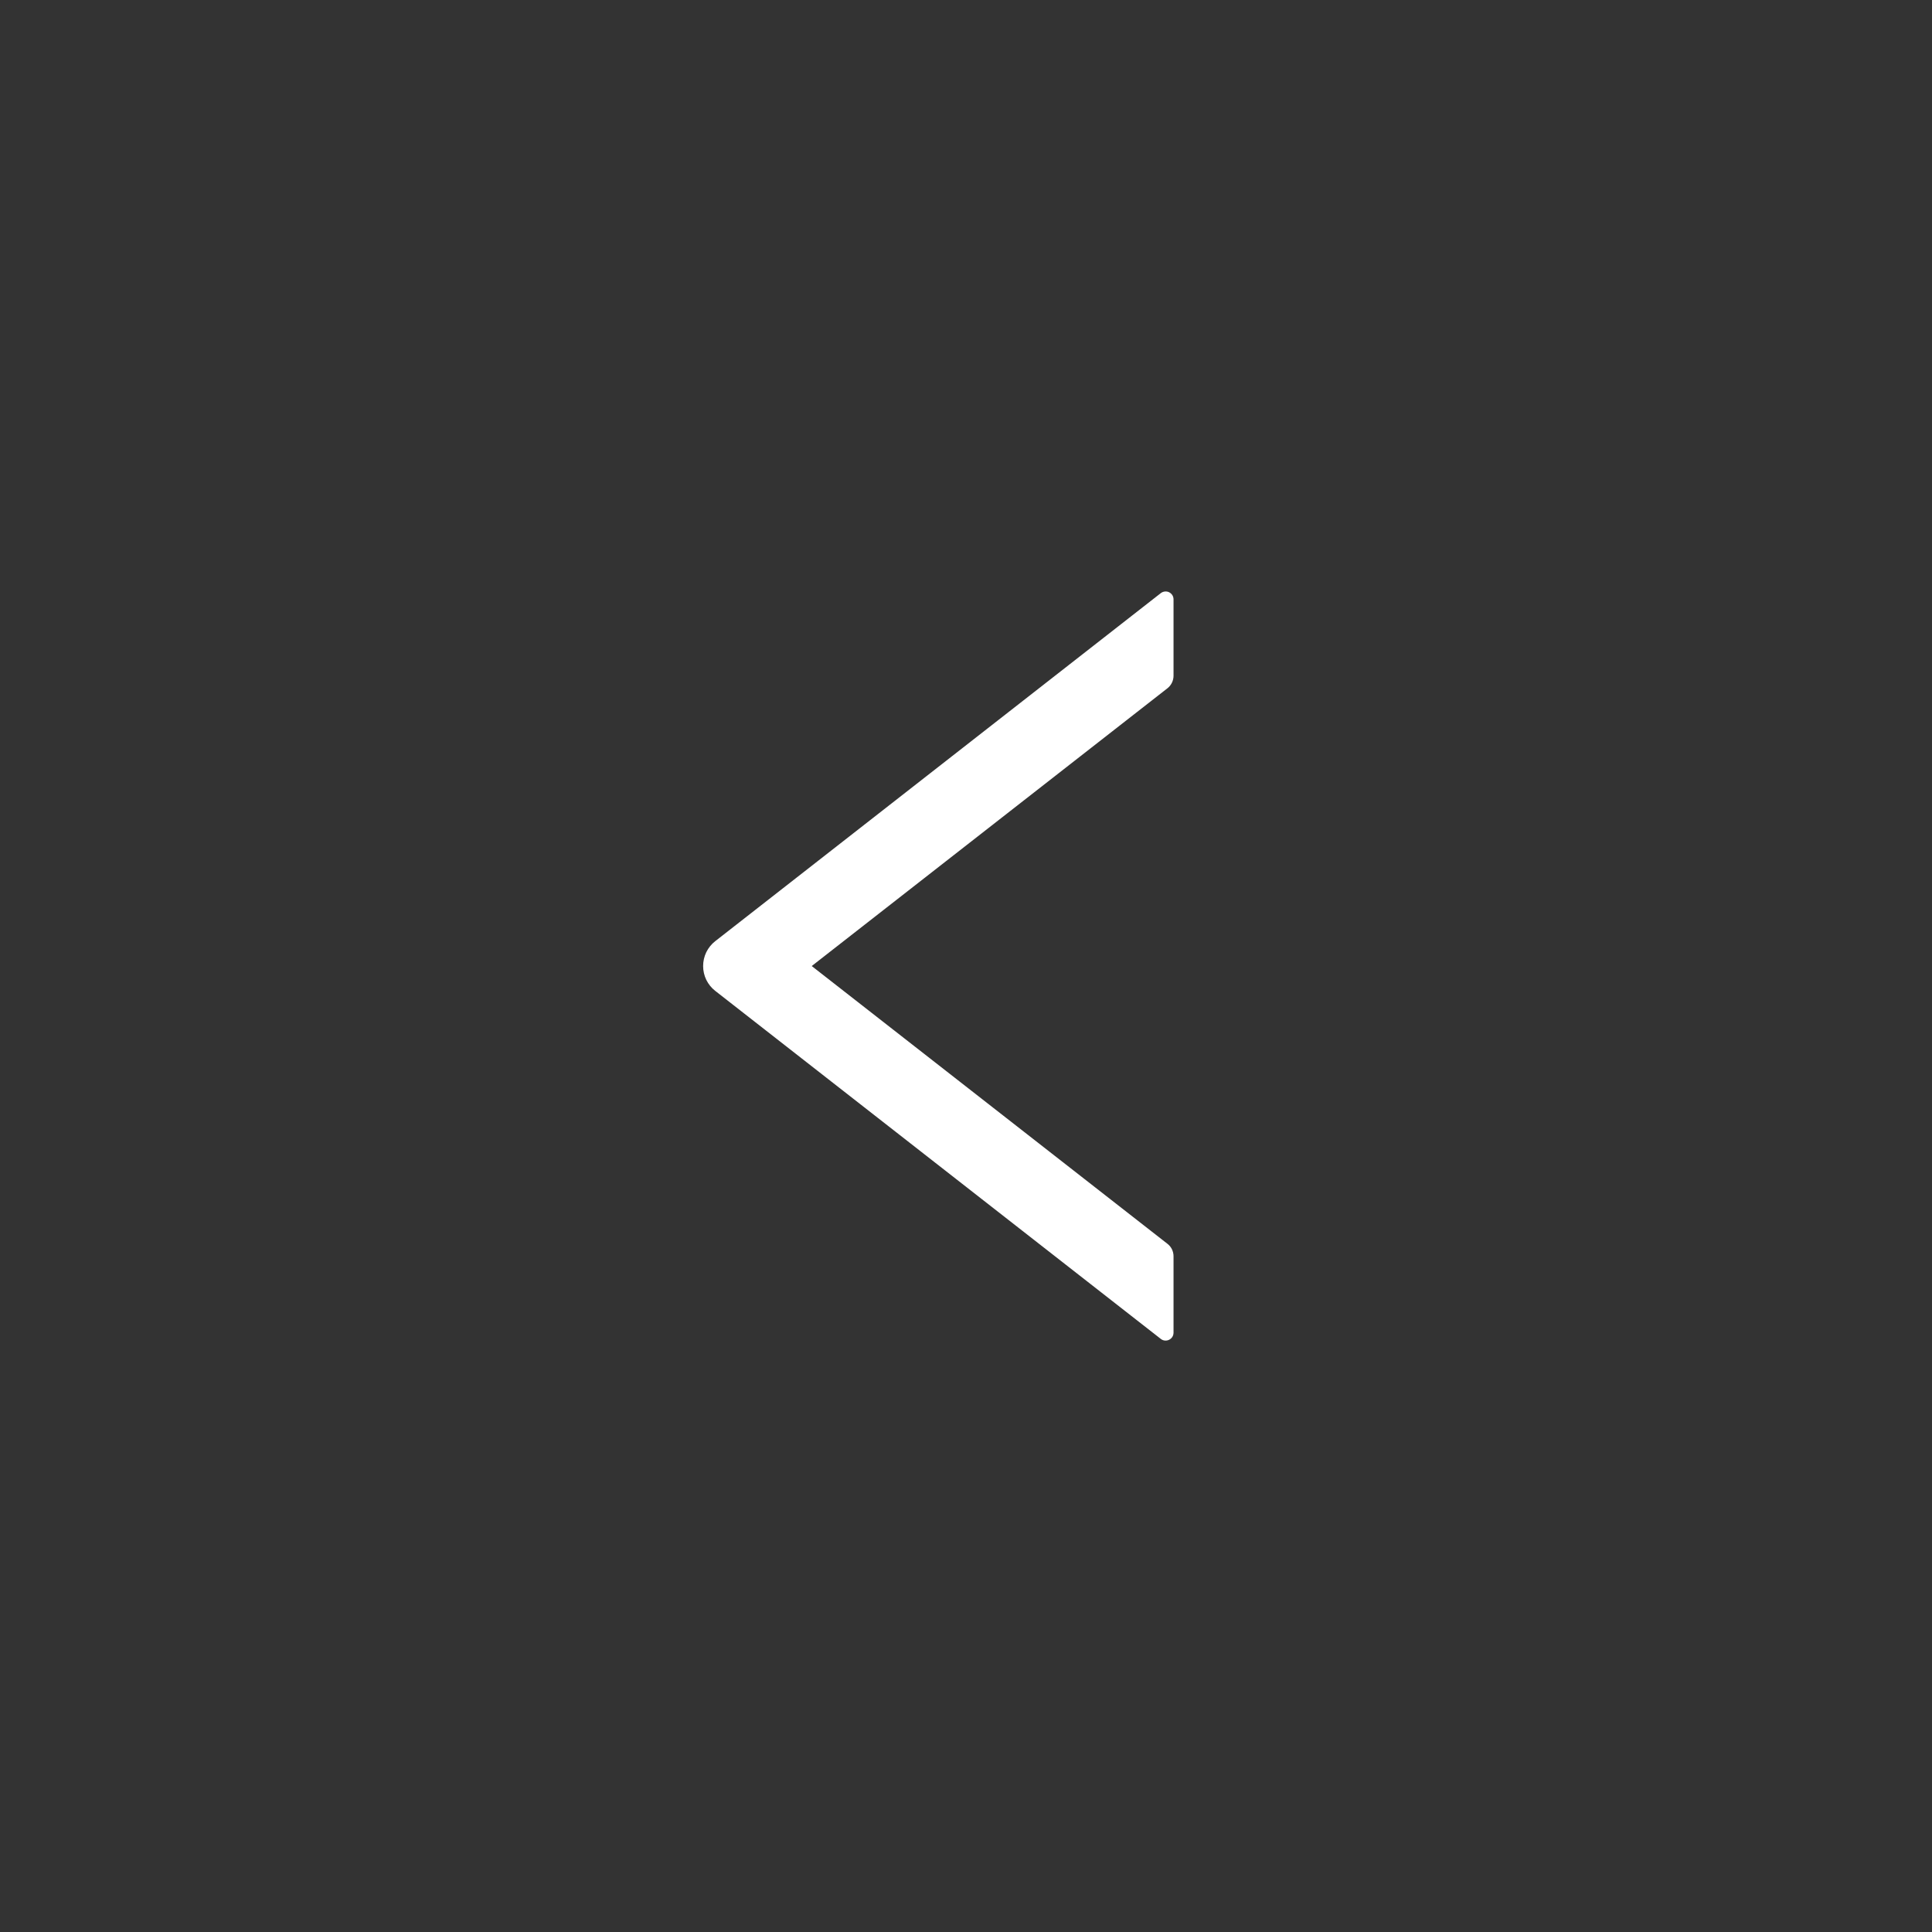 <svg width="48" height="48" viewBox="0 0 48 48" fill="none" xmlns="http://www.w3.org/2000/svg">
<rect x="0" y="0" width="48" height="48" fill="#333333" stroke="none"/>
<path d="M17.771 23.382L28.84 14.736C28.868 14.714 28.903 14.7 28.94 14.696C28.976 14.692 29.013 14.698 29.046 14.714C29.079 14.731 29.107 14.756 29.127 14.787C29.146 14.818 29.156 14.854 29.156 14.891V16.789C29.156 16.91 29.1 17.025 29.006 17.099L20.167 24.001L29.006 30.903C29.102 30.976 29.156 31.092 29.156 31.212V33.11C29.156 33.274 28.967 33.365 28.84 33.265L17.771 24.619C17.677 24.546 17.601 24.452 17.548 24.345C17.496 24.238 17.469 24.12 17.469 24.001C17.469 23.881 17.496 23.764 17.548 23.656C17.601 23.549 17.677 23.455 17.771 23.382Z" fill="white"/>
</svg>
